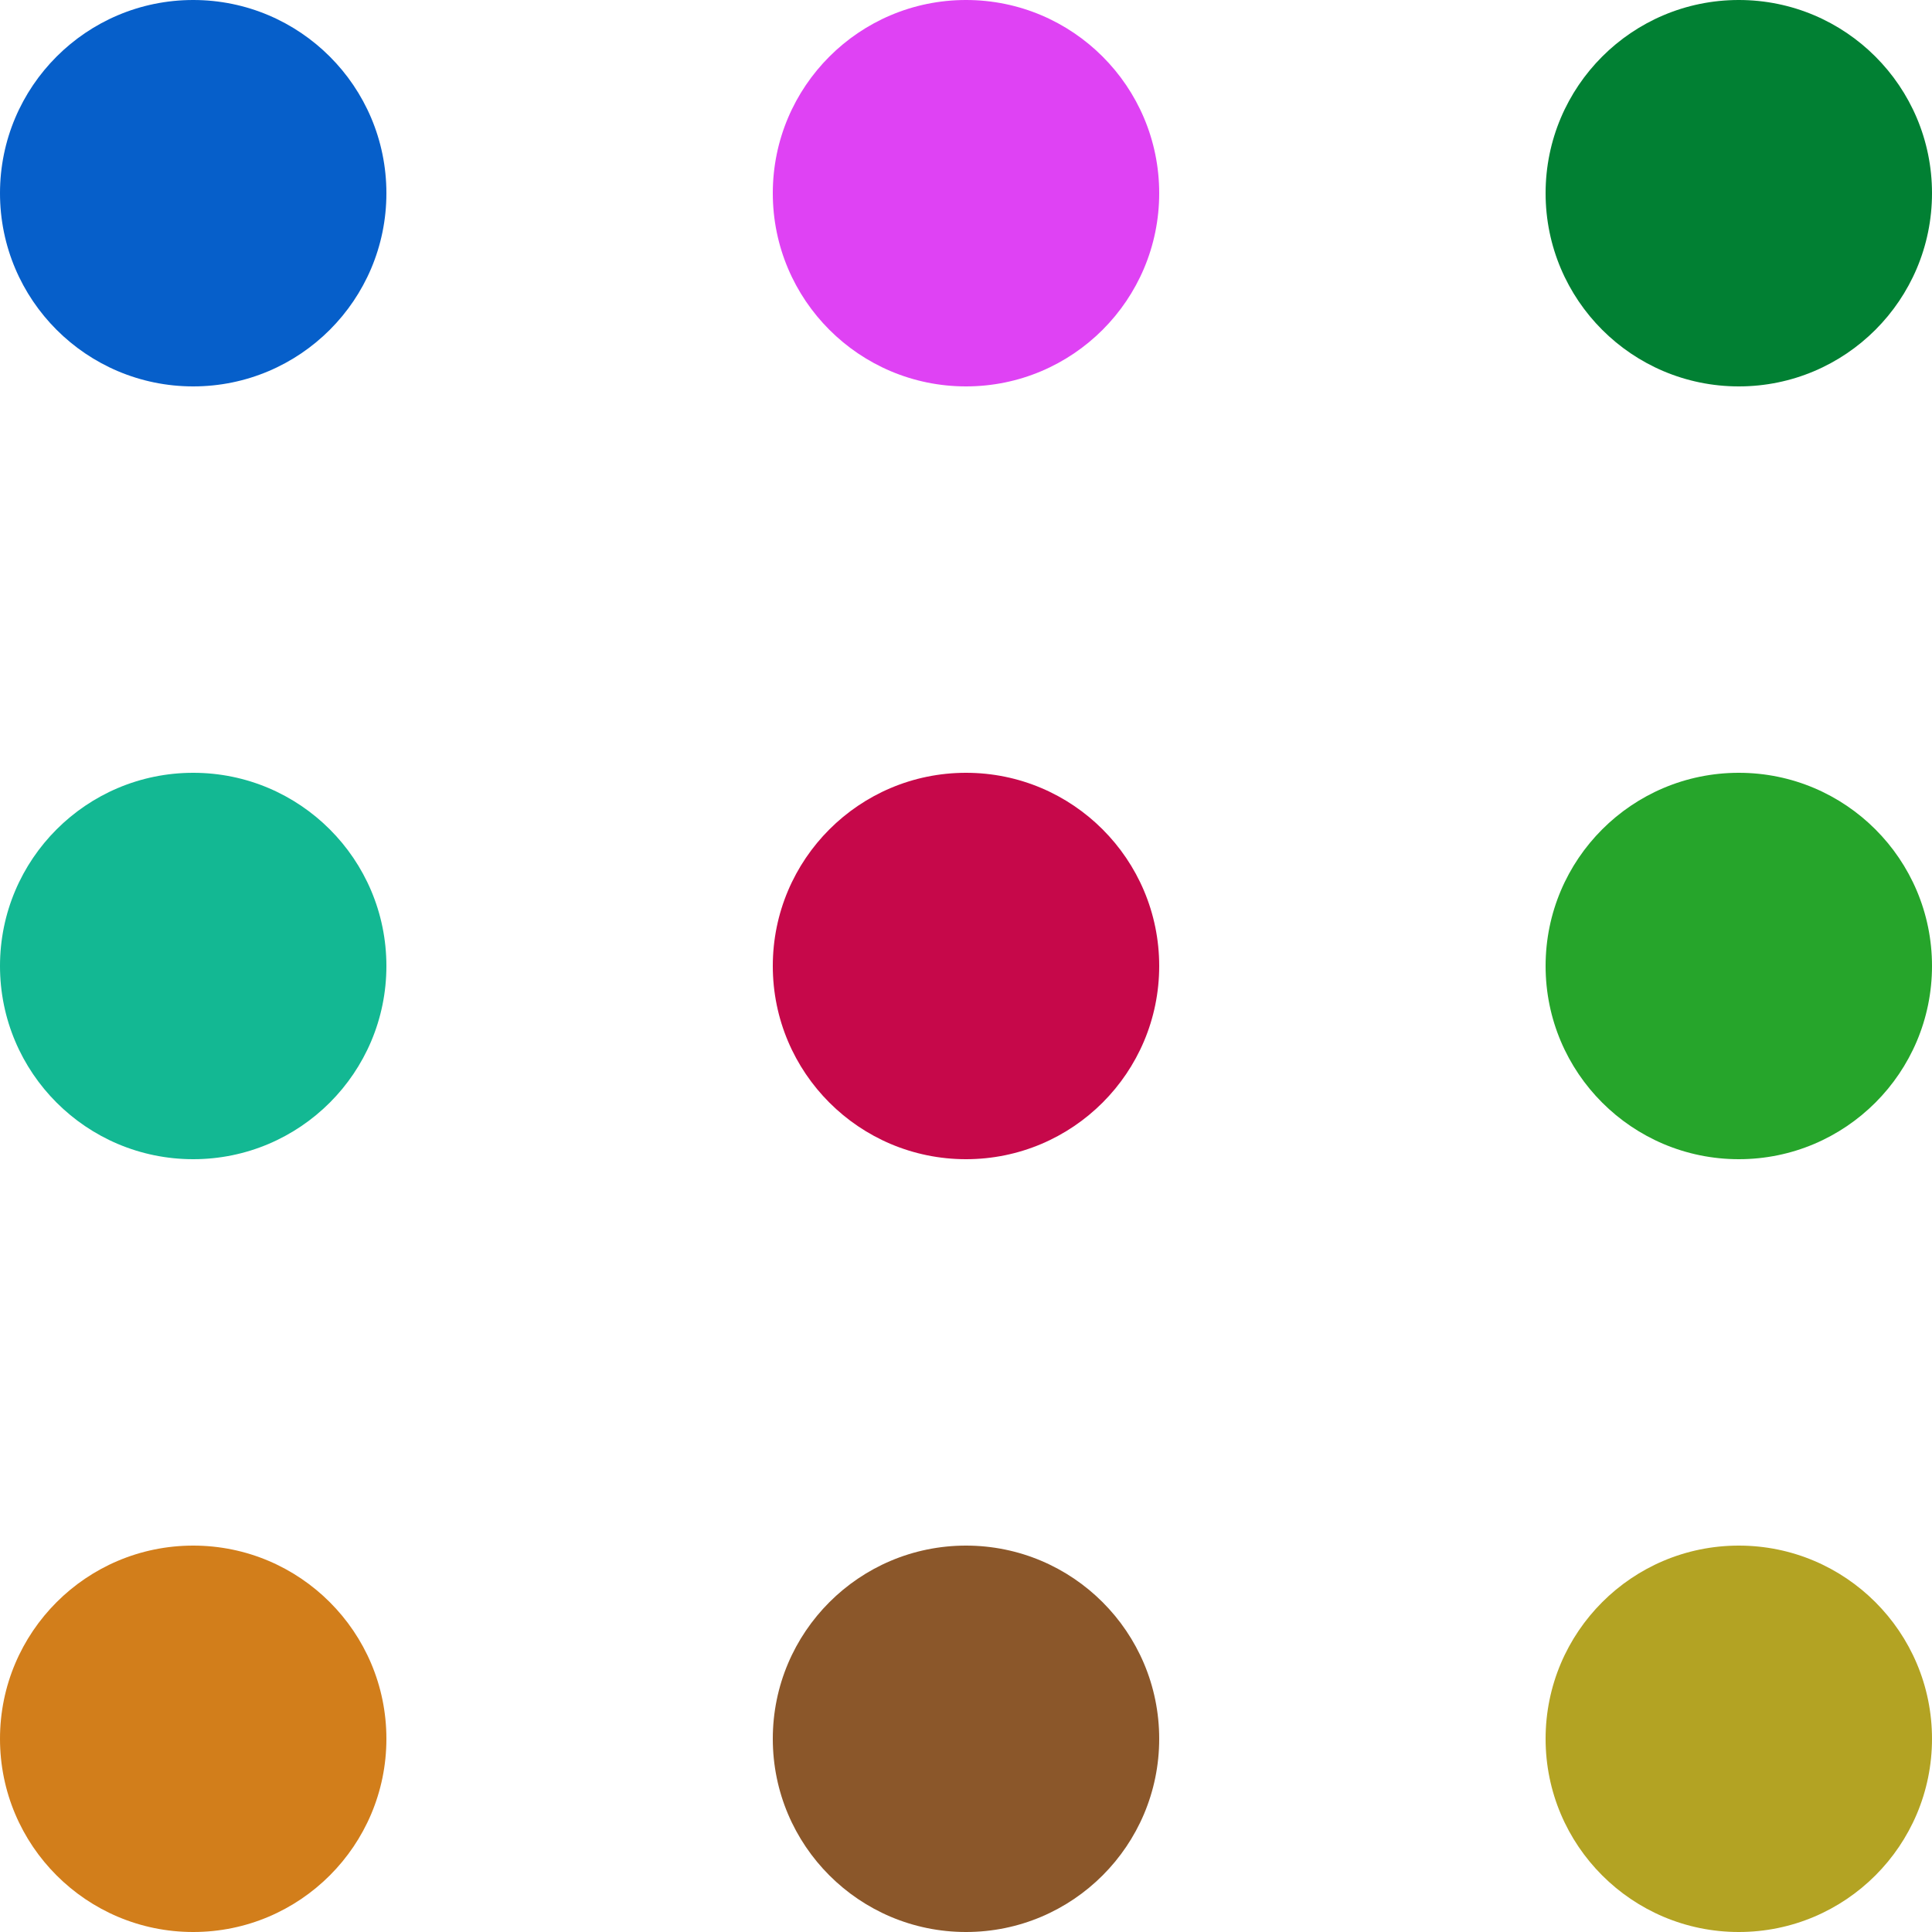<?xml version="1.0" encoding="UTF-8" standalone="no"?>
<svg width="15px" height="15px" viewBox="0 0 15 15" version="1.1" xmlns="http://www.w3.org/2000/svg" xmlns:xlink="http://www.w3.org/1999/xlink">
    <!-- Generator: sketchtool 49 (51002) - http://www.bohemiancoding.com/sketch -->
    <title>E5B3C7EE-E5F9-489B-B2B2-0AAAFE357B7D</title>
    <desc>Created with sketchtool.</desc>
    <defs></defs>
    <g id="Landing-&amp;-Game" stroke="none" stroke-width="1" fill="none" fill-rule="evenodd">
        <g id="user-menu" transform="translate(-607, -50)">
            <g id="more" transform="translate(607, 50)">
                <g id="more-copy">
                    <circle id="Oval-2" fill="#065FCA" cx="1.5" cy="1.5" r="1.5"></circle>
                    <circle id="Oval-2-Copy" fill="#df42f4" cx="7.5" cy="1.5" r="1.5"></circle>
                    <circle id="Oval-2-Copy-2" fill="#018033" cx="13.5" cy="1.5" r="1.5"></circle>
                    <circle id="Oval-2-Copy-5" fill="#13B893" cx="1.5" cy="7.5" r="1.5"></circle>
                    <circle id="Oval-2-Copy-4" fill="#C6084A" cx="7.5" cy="7.5" r="1.5"></circle>
                    <circle id="Oval-2-Copy-3" fill="#26A52B" cx="13.5" cy="7.5" r="1.5"></circle>
                    <circle id="Oval-2-Copy-8" fill="#D27E1B" cx="1.5" cy="13.5" r="1.5"></circle>
                    <circle id="Oval-2-Copy-7" fill="#8B572A" cx="7.5" cy="13.5" r="1.5"></circle>
                    <circle id="Oval-2-Copy-6" fill="#B3A323" cx="13.5" cy="13.5" r="1.5"></circle>
                </g>
            </g>
        </g>
    </g>
</svg>
